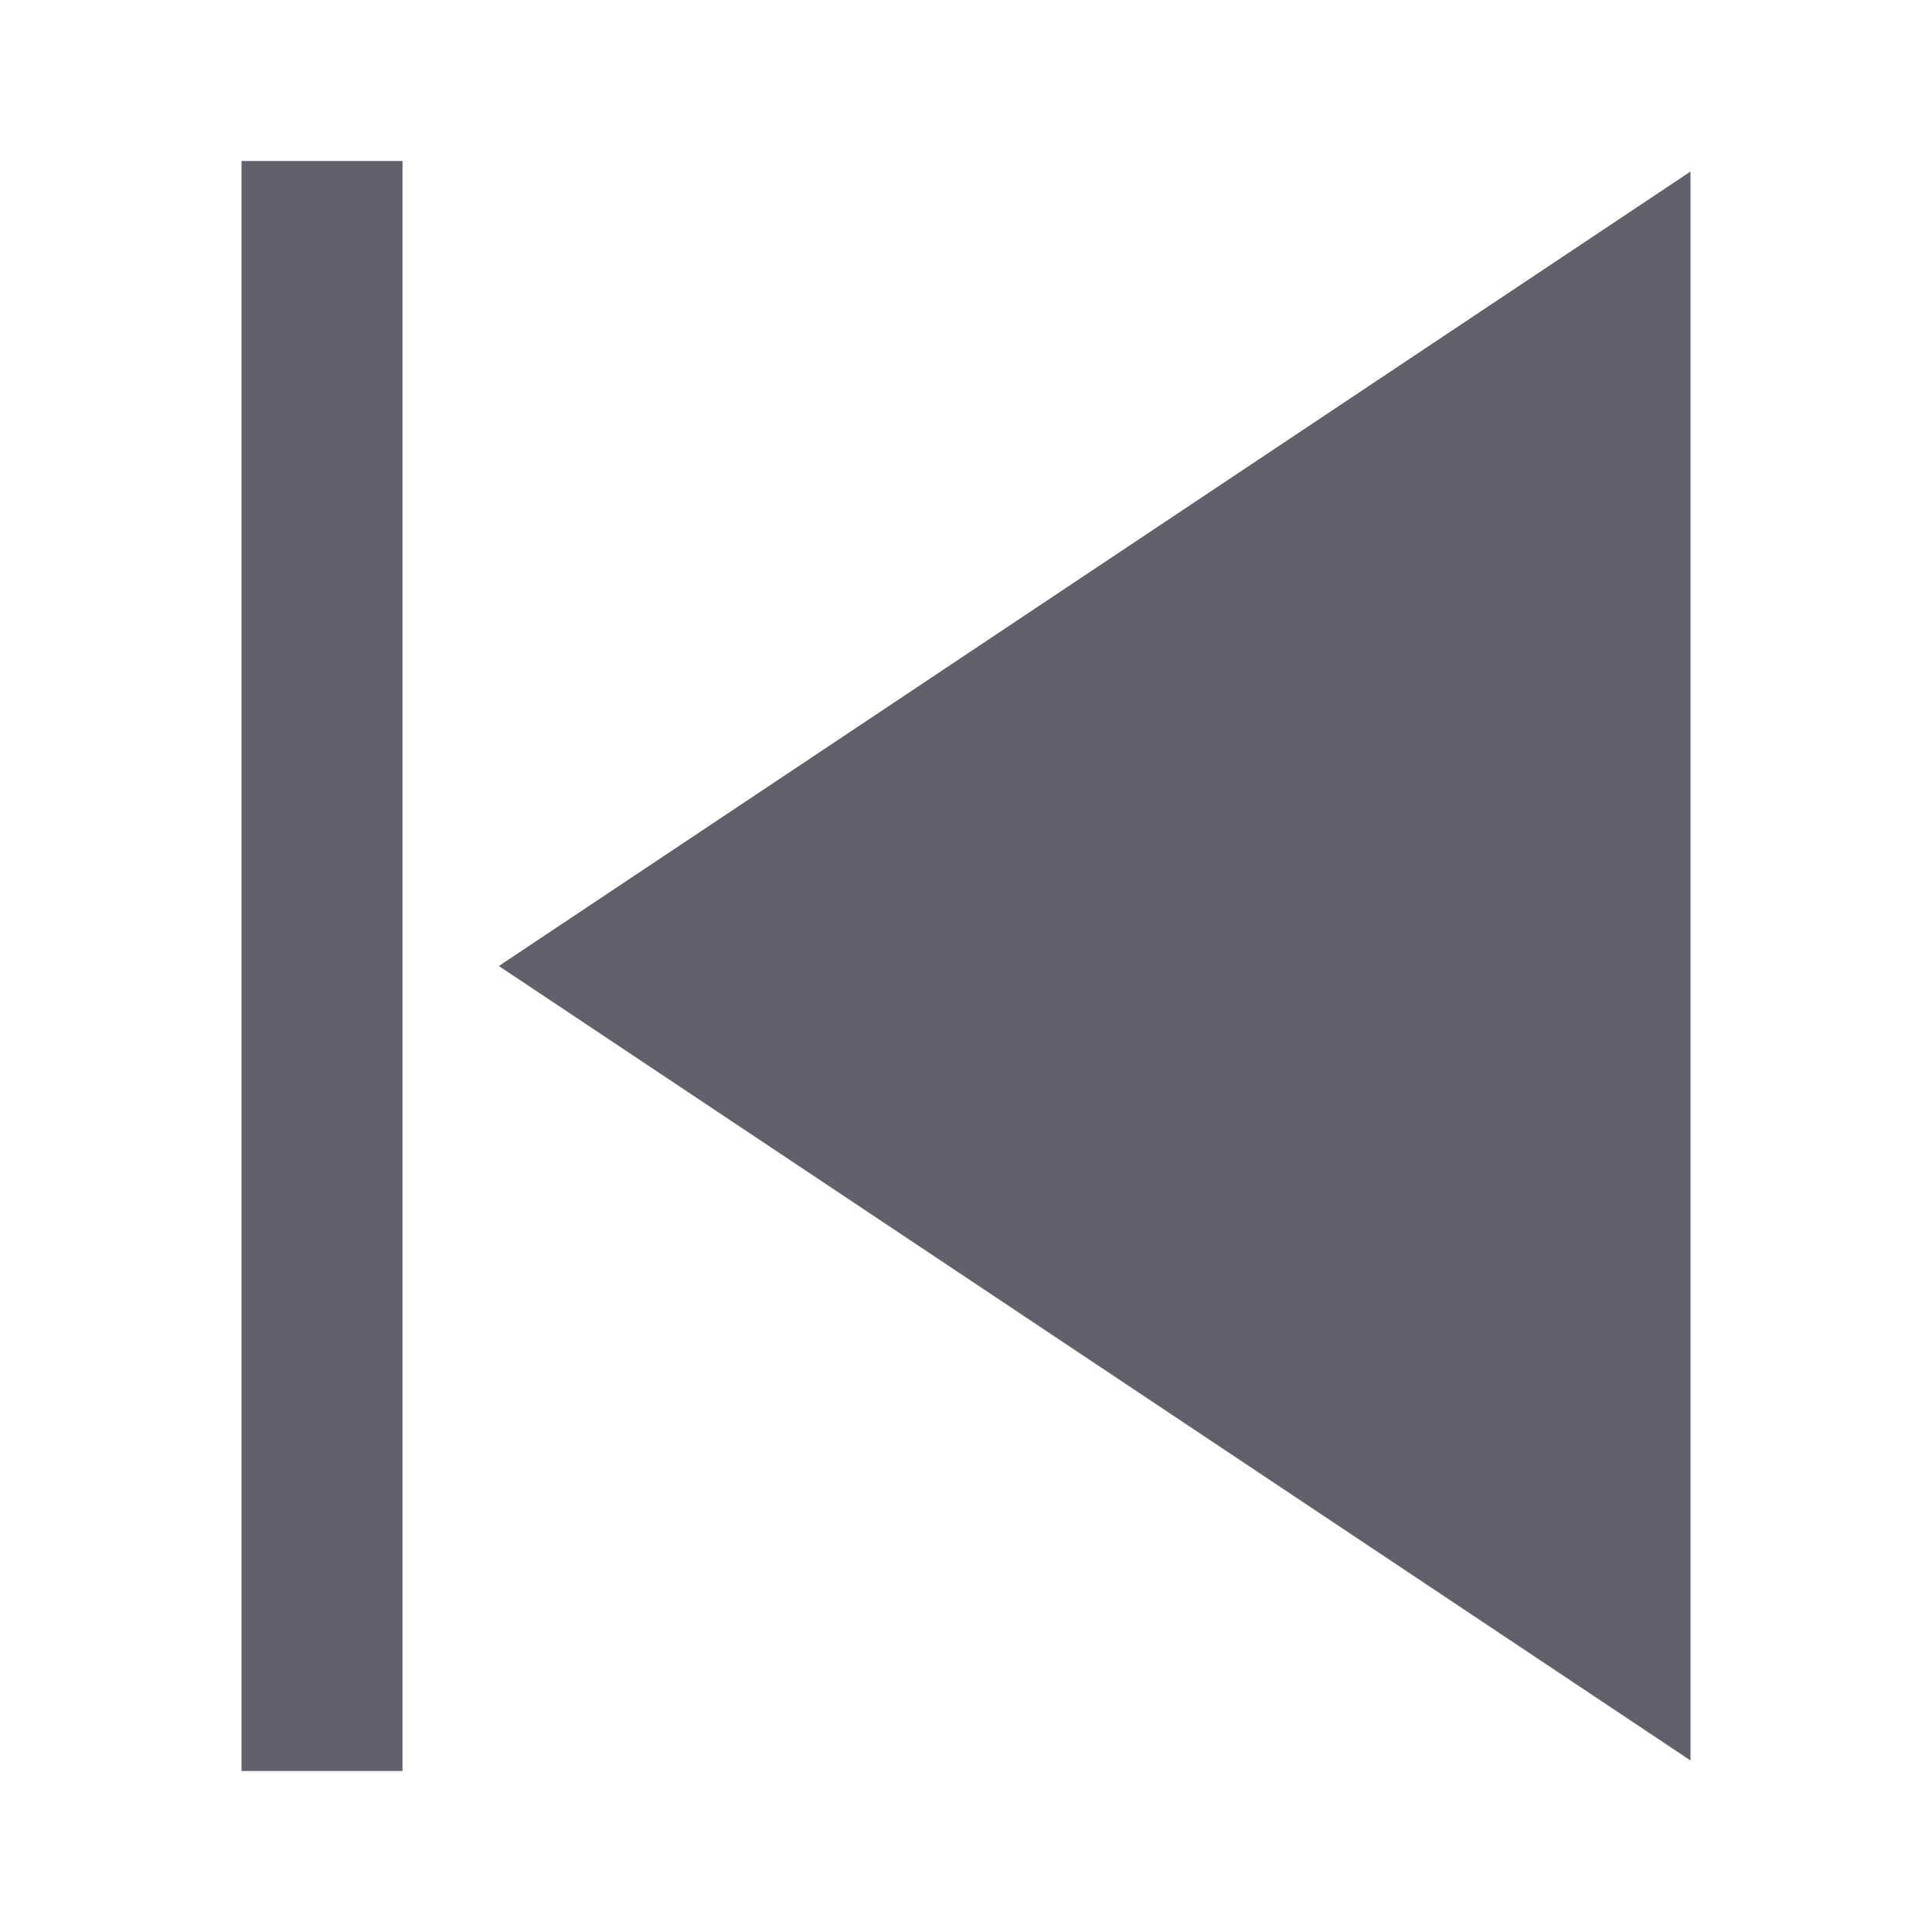 <svg xmlns="http://www.w3.org/2000/svg" height="24" width="24" viewBox="0 0 24 24"> <path fill-rule="evenodd" clip-rule="evenodd" d="M5 22L5 2L3 2L3 22L5 22Z" fill="#61616b" data-color="color-2"></path> <path fill-rule="evenodd" clip-rule="evenodd" d="M21 21.869L6.197 12L21 2.131L21 21.869Z" fill="#61616b"></path></svg>